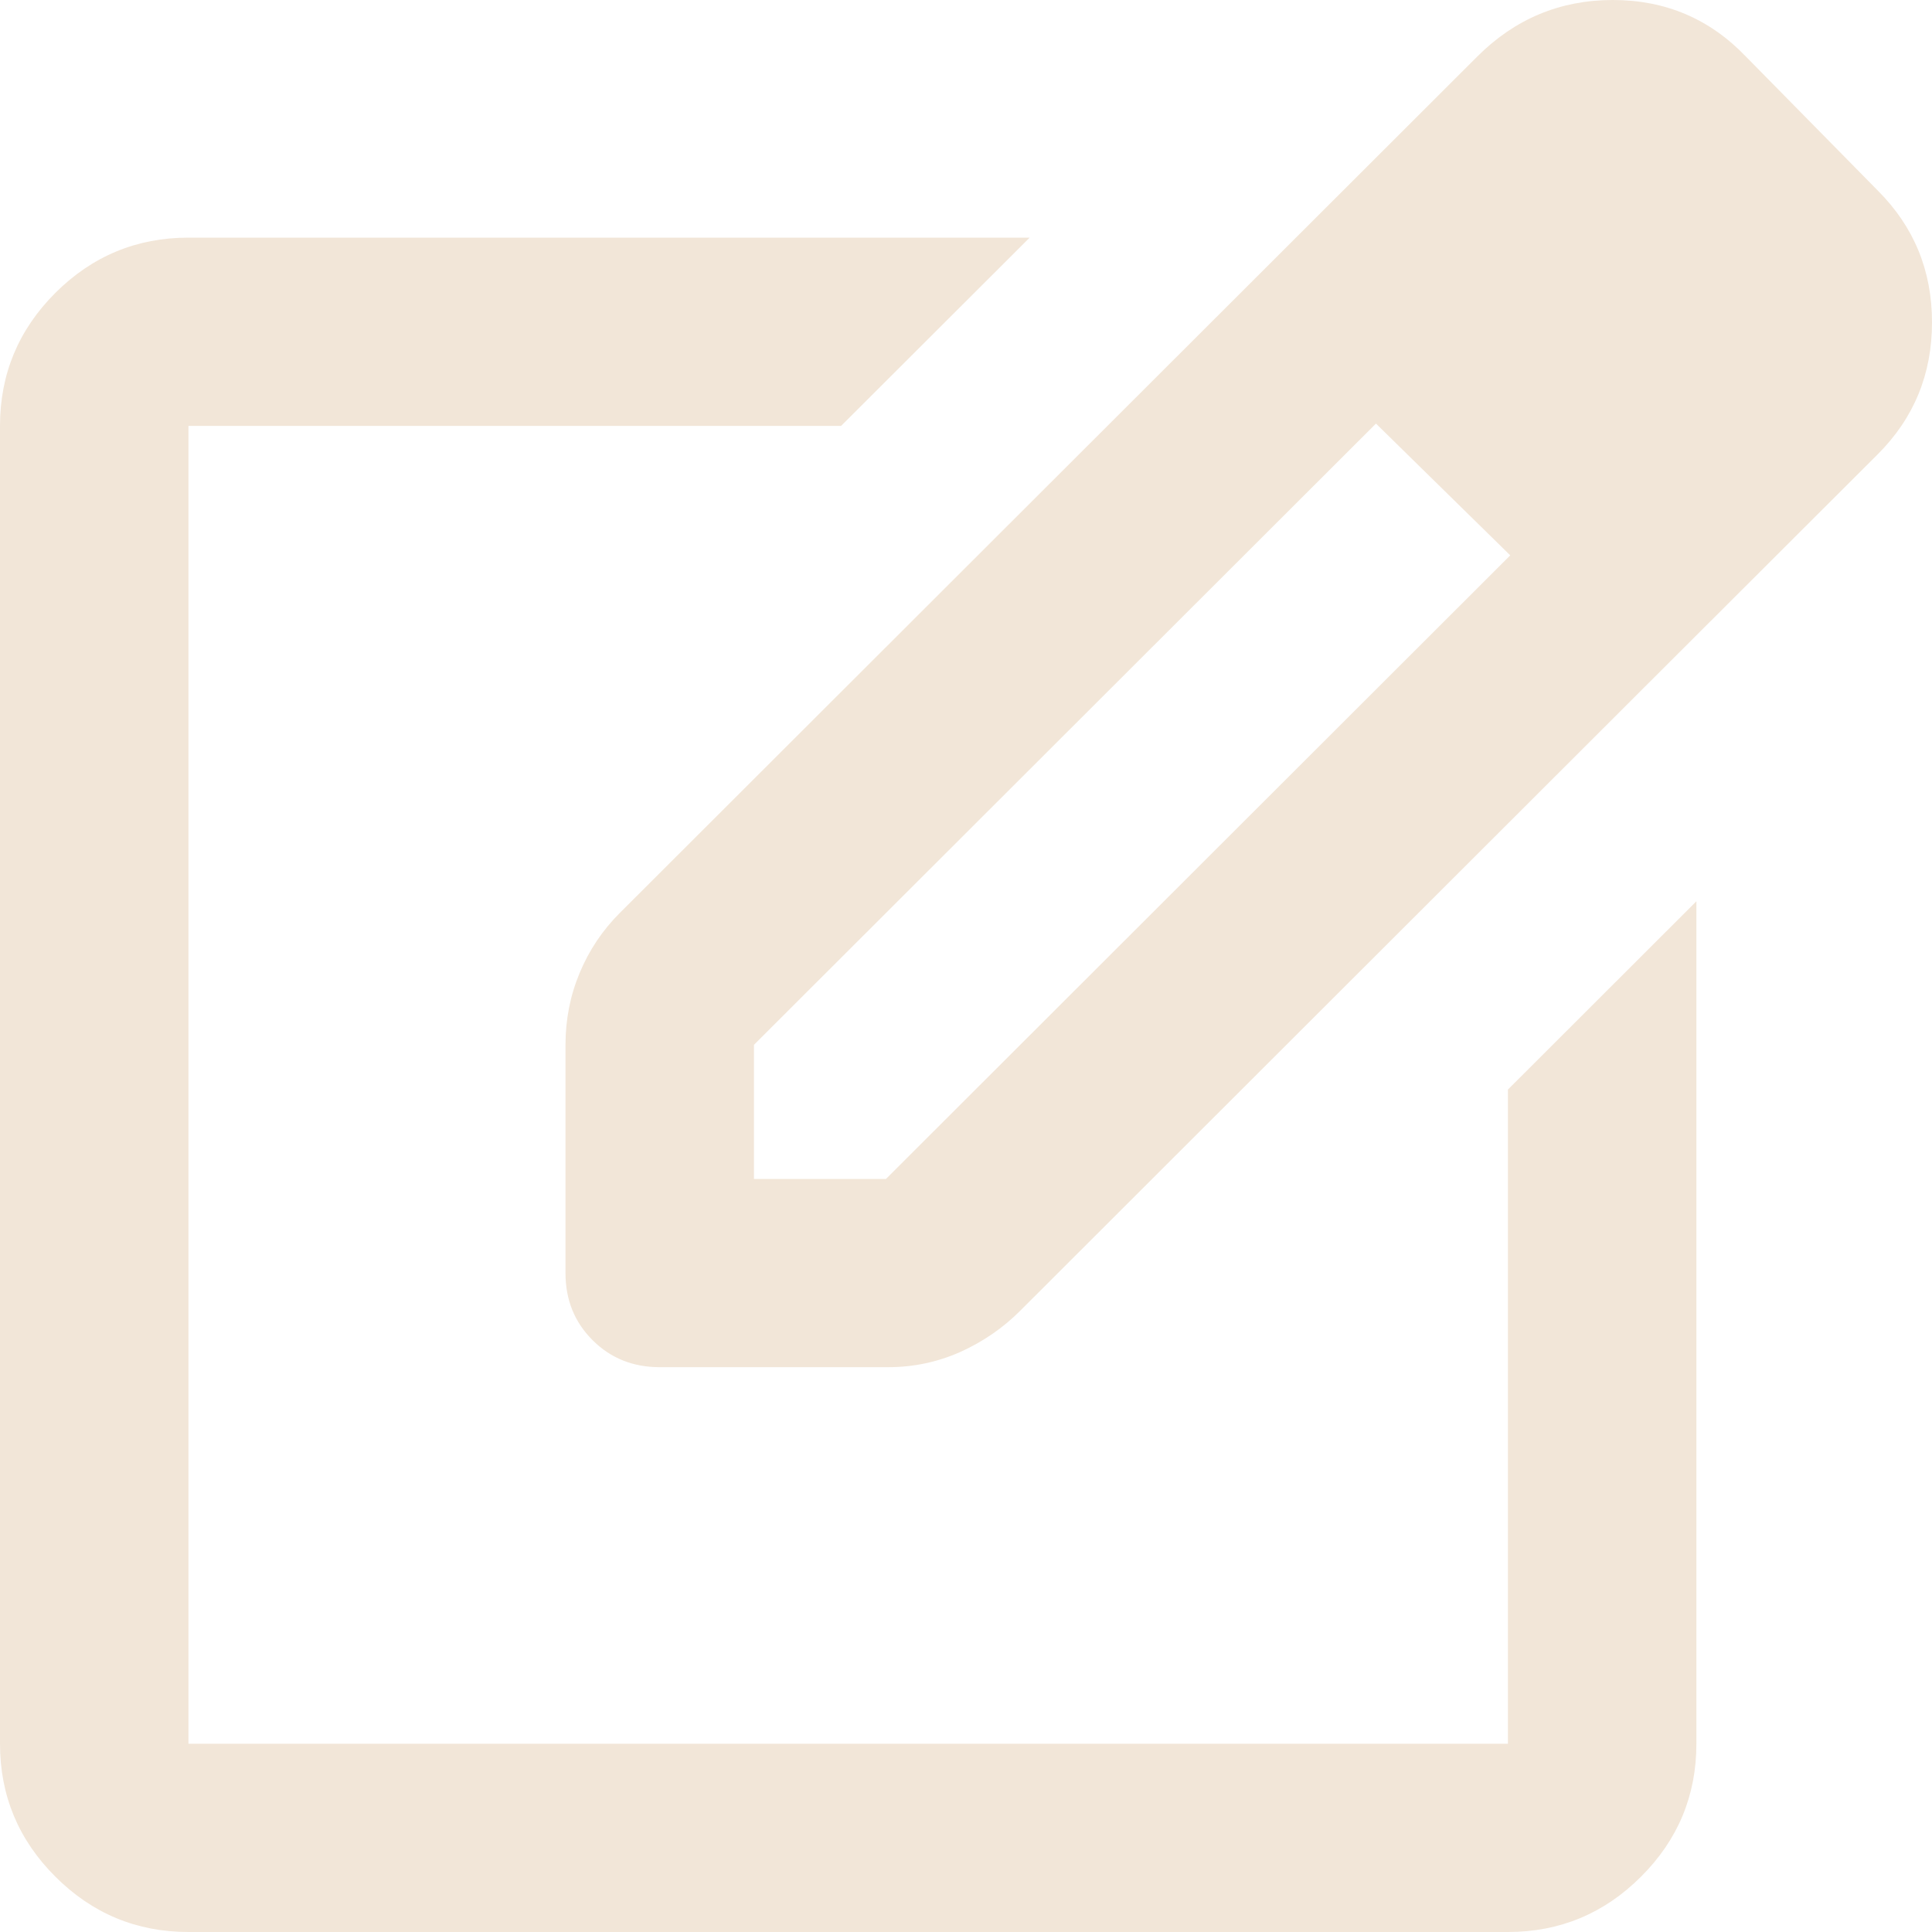 <svg width="20" height="20" viewBox="0 0 20 20" fill="none" xmlns="http://www.w3.org/2000/svg">
<path d="M1.951 20C1.415 20 0.955 19.809 0.573 19.427C0.191 19.046 0 18.587 0 18.051V4.409C0 3.873 0.191 3.414 0.573 3.032C0.955 2.651 1.415 2.46 1.951 2.46H10.659L8.707 4.409H1.951V18.051H15.61V11.279L17.561 9.33V18.051C17.561 18.587 17.37 19.046 16.988 19.427C16.606 19.809 16.146 20 15.61 20H1.951ZM12.854 3.021L14.244 4.385L7.805 10.816V12.205H9.171L15.634 5.749L17.024 7.113L10.561 13.569C10.382 13.748 10.175 13.89 9.94 13.996C9.703 14.101 9.455 14.153 9.195 14.153H6.829C6.553 14.153 6.321 14.06 6.135 13.874C5.947 13.687 5.854 13.455 5.854 13.179V10.816C5.854 10.556 5.902 10.308 6 10.073C6.098 9.837 6.236 9.631 6.415 9.452L12.854 3.021ZM17.024 7.113L12.854 3.021L15.293 0.585C15.683 0.195 16.151 0 16.696 0C17.24 0 17.699 0.195 18.073 0.585L19.439 1.973C19.813 2.347 20 2.801 20 3.337C20 3.873 19.813 4.328 19.439 4.702L17.024 7.113Z" fill="#F2E6D8"/>
</svg>

